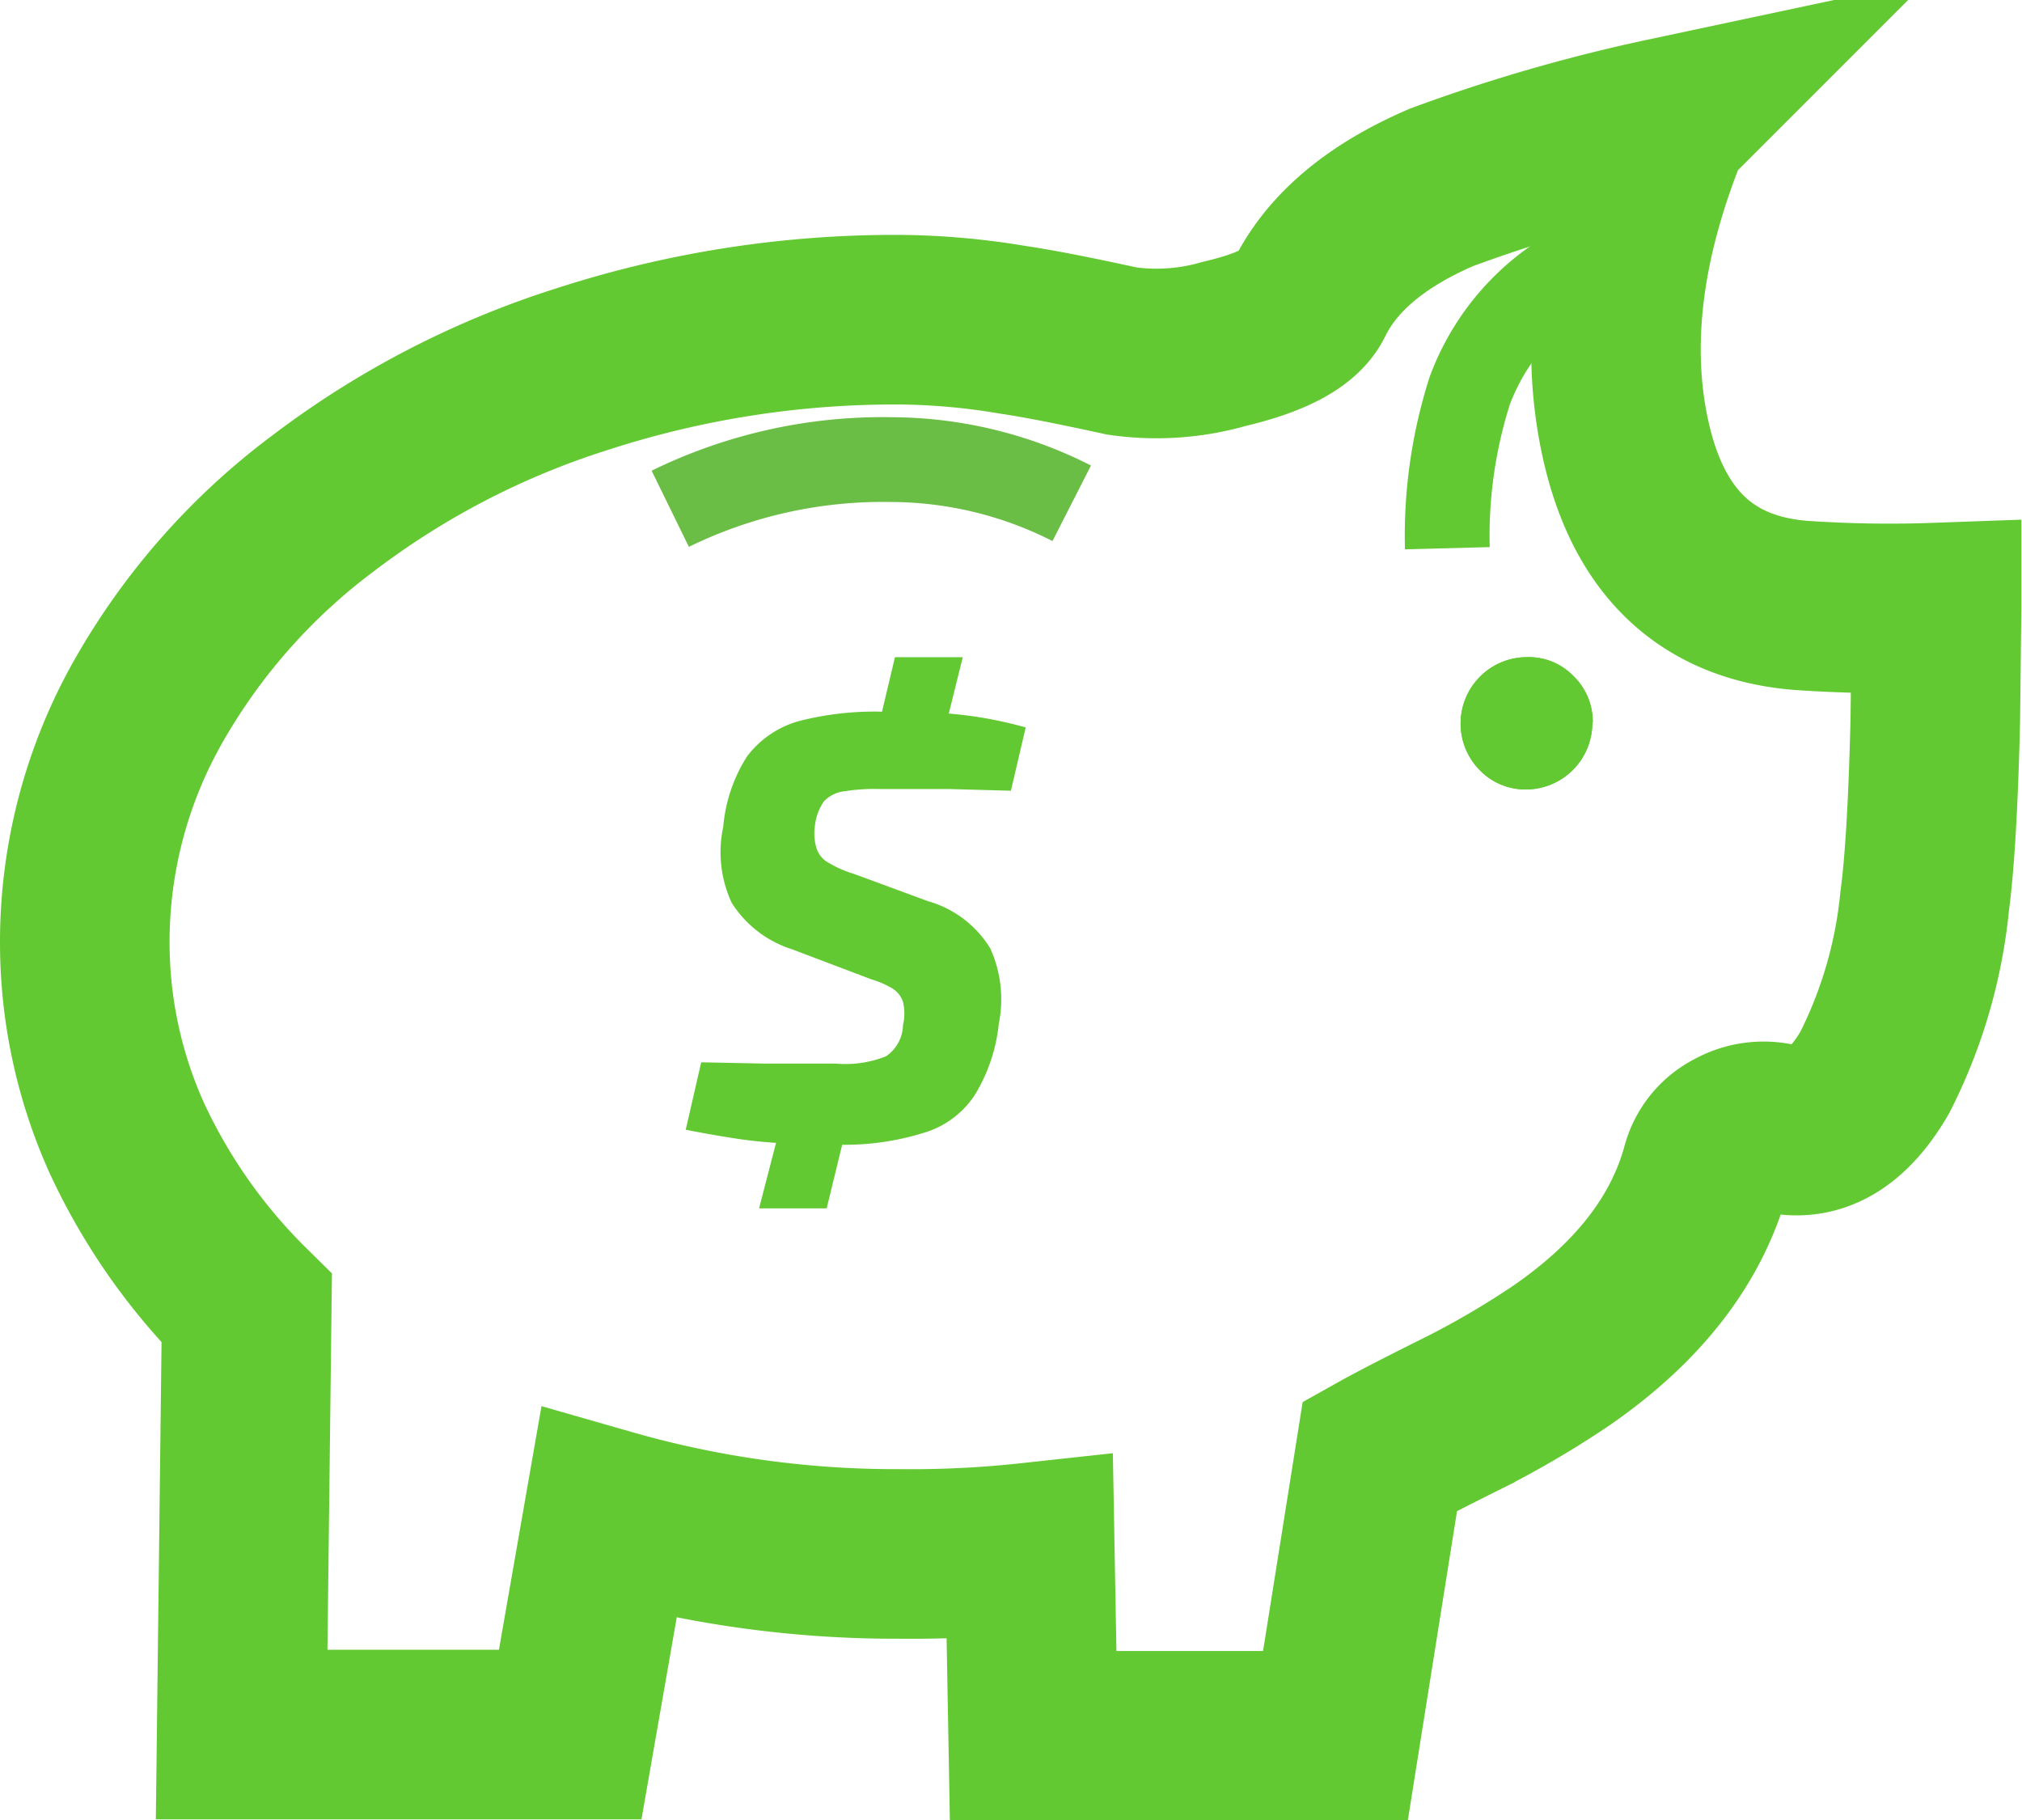 <svg xmlns="http://www.w3.org/2000/svg" viewBox="0 0 95.39 85.86"><defs><style>.cls-1,.cls-3,.cls-4{fill:none;stroke-miterlimit:10;}.cls-1,.cls-4{stroke:#63c932;}.cls-1{stroke-width:8px;}.cls-2{fill:#63c932;}.cls-3{stroke:#6bbe45;}.cls-3,.cls-4{stroke-width:4px;}</style></defs><title>80_5</title><g id="Layer_2" data-name="Layer 2"><g id="Layer_1-2" data-name="Layer 1"><path id="Layer0_1_MEMBER_1_1_STROKES" data-name="Layer0 1 MEMBER 1 1 STROKES" class="cls-1" d="M85,28.56q-6.67-.51-8.3-7.78-1.51-6.75,1.88-15A76.74,76.74,0,0,0,68,8.84q-4.64,2-6.24,5.26-.66,1.34-4,2.12a11.54,11.54,0,0,1-4.82.34q-3.48-.76-5.14-1a33.54,33.54,0,0,0-5.36-.48,47.83,47.83,0,0,0-15,2.34,40.17,40.17,0,0,0-12.22,6.34A30.32,30.32,0,0,0,7,33.08,23,23,0,0,0,4,44.4a22.45,22.45,0,0,0,2,9.32,27.58,27.58,0,0,0,5.64,8l-.24,20.1H26.9l1.82-10.42a49.06,49.06,0,0,0,13.72,1.9A51.54,51.54,0,0,0,48.58,73l.16,8.88H63L65.1,68.68c.75-.42,2.07-1.1,4-2.06a42.26,42.26,0,0,0,4.56-2.68q5.46-3.77,6.84-8.84a2.53,2.53,0,0,1,1.3-1.6,2.83,2.83,0,0,1,2.1-.28c1.76.44,3.27-.44,4.54-2.62a22.73,22.73,0,0,0,2.36-8.1q.36-2.69.5-8.54l.06-5.3A61.2,61.2,0,0,1,85,28.56Z"/><g id="Layer0_1_MEMBER_5_FILL" data-name="Layer0 1 MEMBER 5 FILL"><path class="cls-2" d="M48.39,34.31c-.6-.16-1.19-.3-1.79-.41s-1.24-.19-1.84-.24L45.42,31h-3.2l-.61,2.57a14.37,14.37,0,0,0-3.94.45,4.63,4.63,0,0,0-2.42,1.65A7.31,7.31,0,0,0,34.12,39a5.67,5.67,0,0,0,.4,3.59,5.25,5.25,0,0,0,2.85,2.19l3.72,1.41a4.53,4.53,0,0,1,1,.43,1.19,1.19,0,0,1,.51.64,2.35,2.35,0,0,1,0,1.09,1.82,1.82,0,0,1-.81,1.48,5.17,5.17,0,0,1-2.37.34H38.08c-.56,0-1.24,0-2,0l-3-.06-.73,3.18c.8.16,1.56.29,2.26.4s1.38.18,2,.22L35.81,57H39L39.73,54a12.54,12.54,0,0,0,3.9-.58A4.33,4.33,0,0,0,46,51.63a8,8,0,0,0,1.12-3.34,5.84,5.84,0,0,0-.4-3.55,5.06,5.06,0,0,0-2.94-2.23l-3.5-1.29a5.09,5.09,0,0,1-1.15-.5,1.2,1.2,0,0,1-.59-.65A2.34,2.34,0,0,1,38.44,39a2.5,2.5,0,0,1,.43-1.2,1.6,1.6,0,0,1,1-.48,9,9,0,0,1,1.7-.1H44.8l2.89.08Z"/></g><g id="Layer0_1_MEMBER_2_FILL" data-name="Layer0 1 MEMBER 2 FILL"><path class="cls-2" d="M75.14,34.08a3,3,0,0,0-.92-2.2A2.93,2.93,0,0,0,72,31a3.13,3.13,0,0,0-2.2,5.32,3,3,0,0,0,2.2.92,3.14,3.14,0,0,0,3.12-3.12Z"/></g><path id="Layer0_1_MEMBER_4_1_STROKES" data-name="Layer0 1 MEMBER 4 1 STROKES" class="cls-3" d="M31.62,24a22.78,22.78,0,0,1,10.44-2.32,18.88,18.88,0,0,1,8.5,2.06"/><g id="Layer0_1_MEMBER_2_FILL-2" data-name="Layer0 1 MEMBER 2 FILL"><path class="cls-2" d="M75.14,34.08a3,3,0,0,0-.92-2.2A2.93,2.93,0,0,0,72,31a3.13,3.13,0,0,0-2.2,5.32,3,3,0,0,0,2.2.92,3.14,3.14,0,0,0,3.12-3.12Z"/></g><path id="Layer0_1_MEMBER_3_1_STROKES" data-name="Layer0 1 MEMBER 3 1 STROKES" class="cls-4" d="M74.28,12.66a11,11,0,0,0-4.94,5.76,22.52,22.52,0,0,0-1.06,7.44"/></g></g></svg>